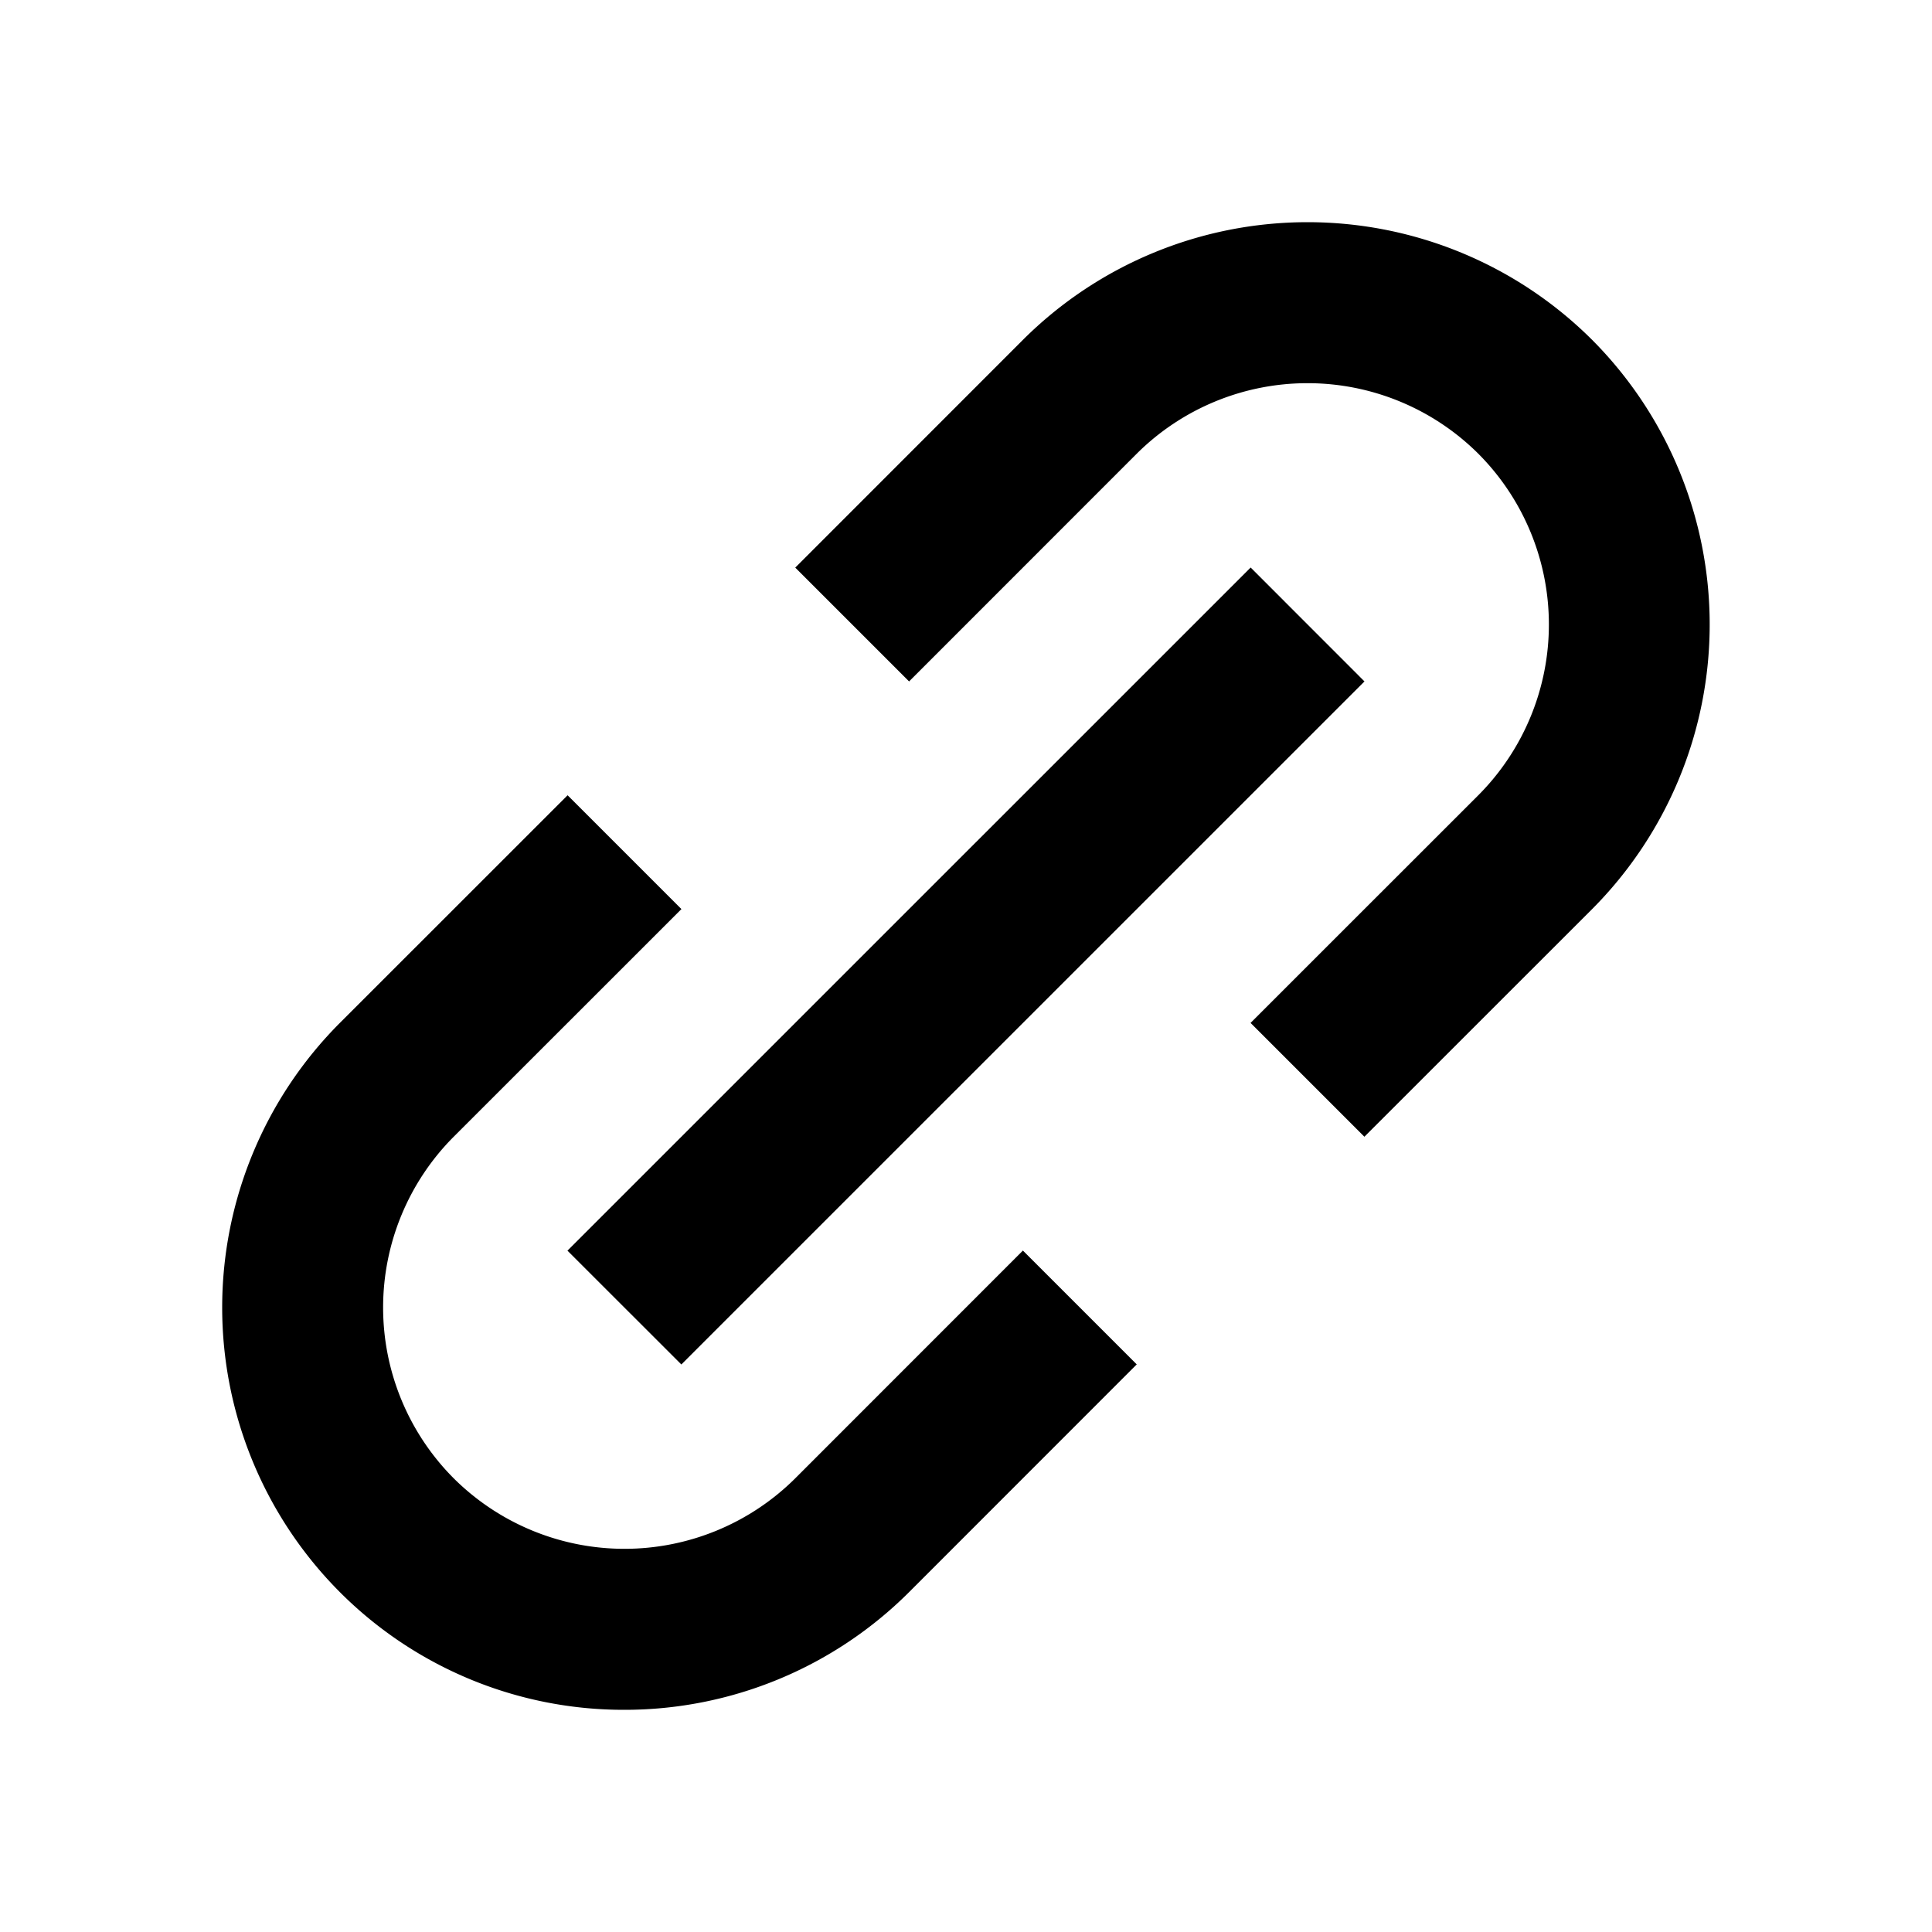 <svg xmlns="http://www.w3.org/2000/svg" width="3em" height="3em" viewBox="0 0 24 24"><path fill="currentColor" d="M4.222 19.778a4.98 4.98 0 0 0 3.535 1.462a5 5 0 0 0 3.536-1.462l2.828-2.829l-1.414-1.414l-2.828 2.829a3.007 3.007 0 0 1-4.243 0a3.005 3.005 0 0 1 0-4.243l2.829-2.828l-1.414-1.414l-2.829 2.828a5.006 5.006 0 0 0 0 7.071m15.556-8.485a5.01 5.01 0 0 0 0-7.071a5.006 5.006 0 0 0-7.071 0L9.879 7.051l1.414 1.414l2.828-2.829a3.007 3.007 0 0 1 4.243 0a3.005 3.005 0 0 1 0 4.243l-2.829 2.828l1.414 1.414z"/><path fill="currentColor" d="m8.464 16.95l-1.415-1.414l8.487-8.486l1.414 1.415z"/></svg>